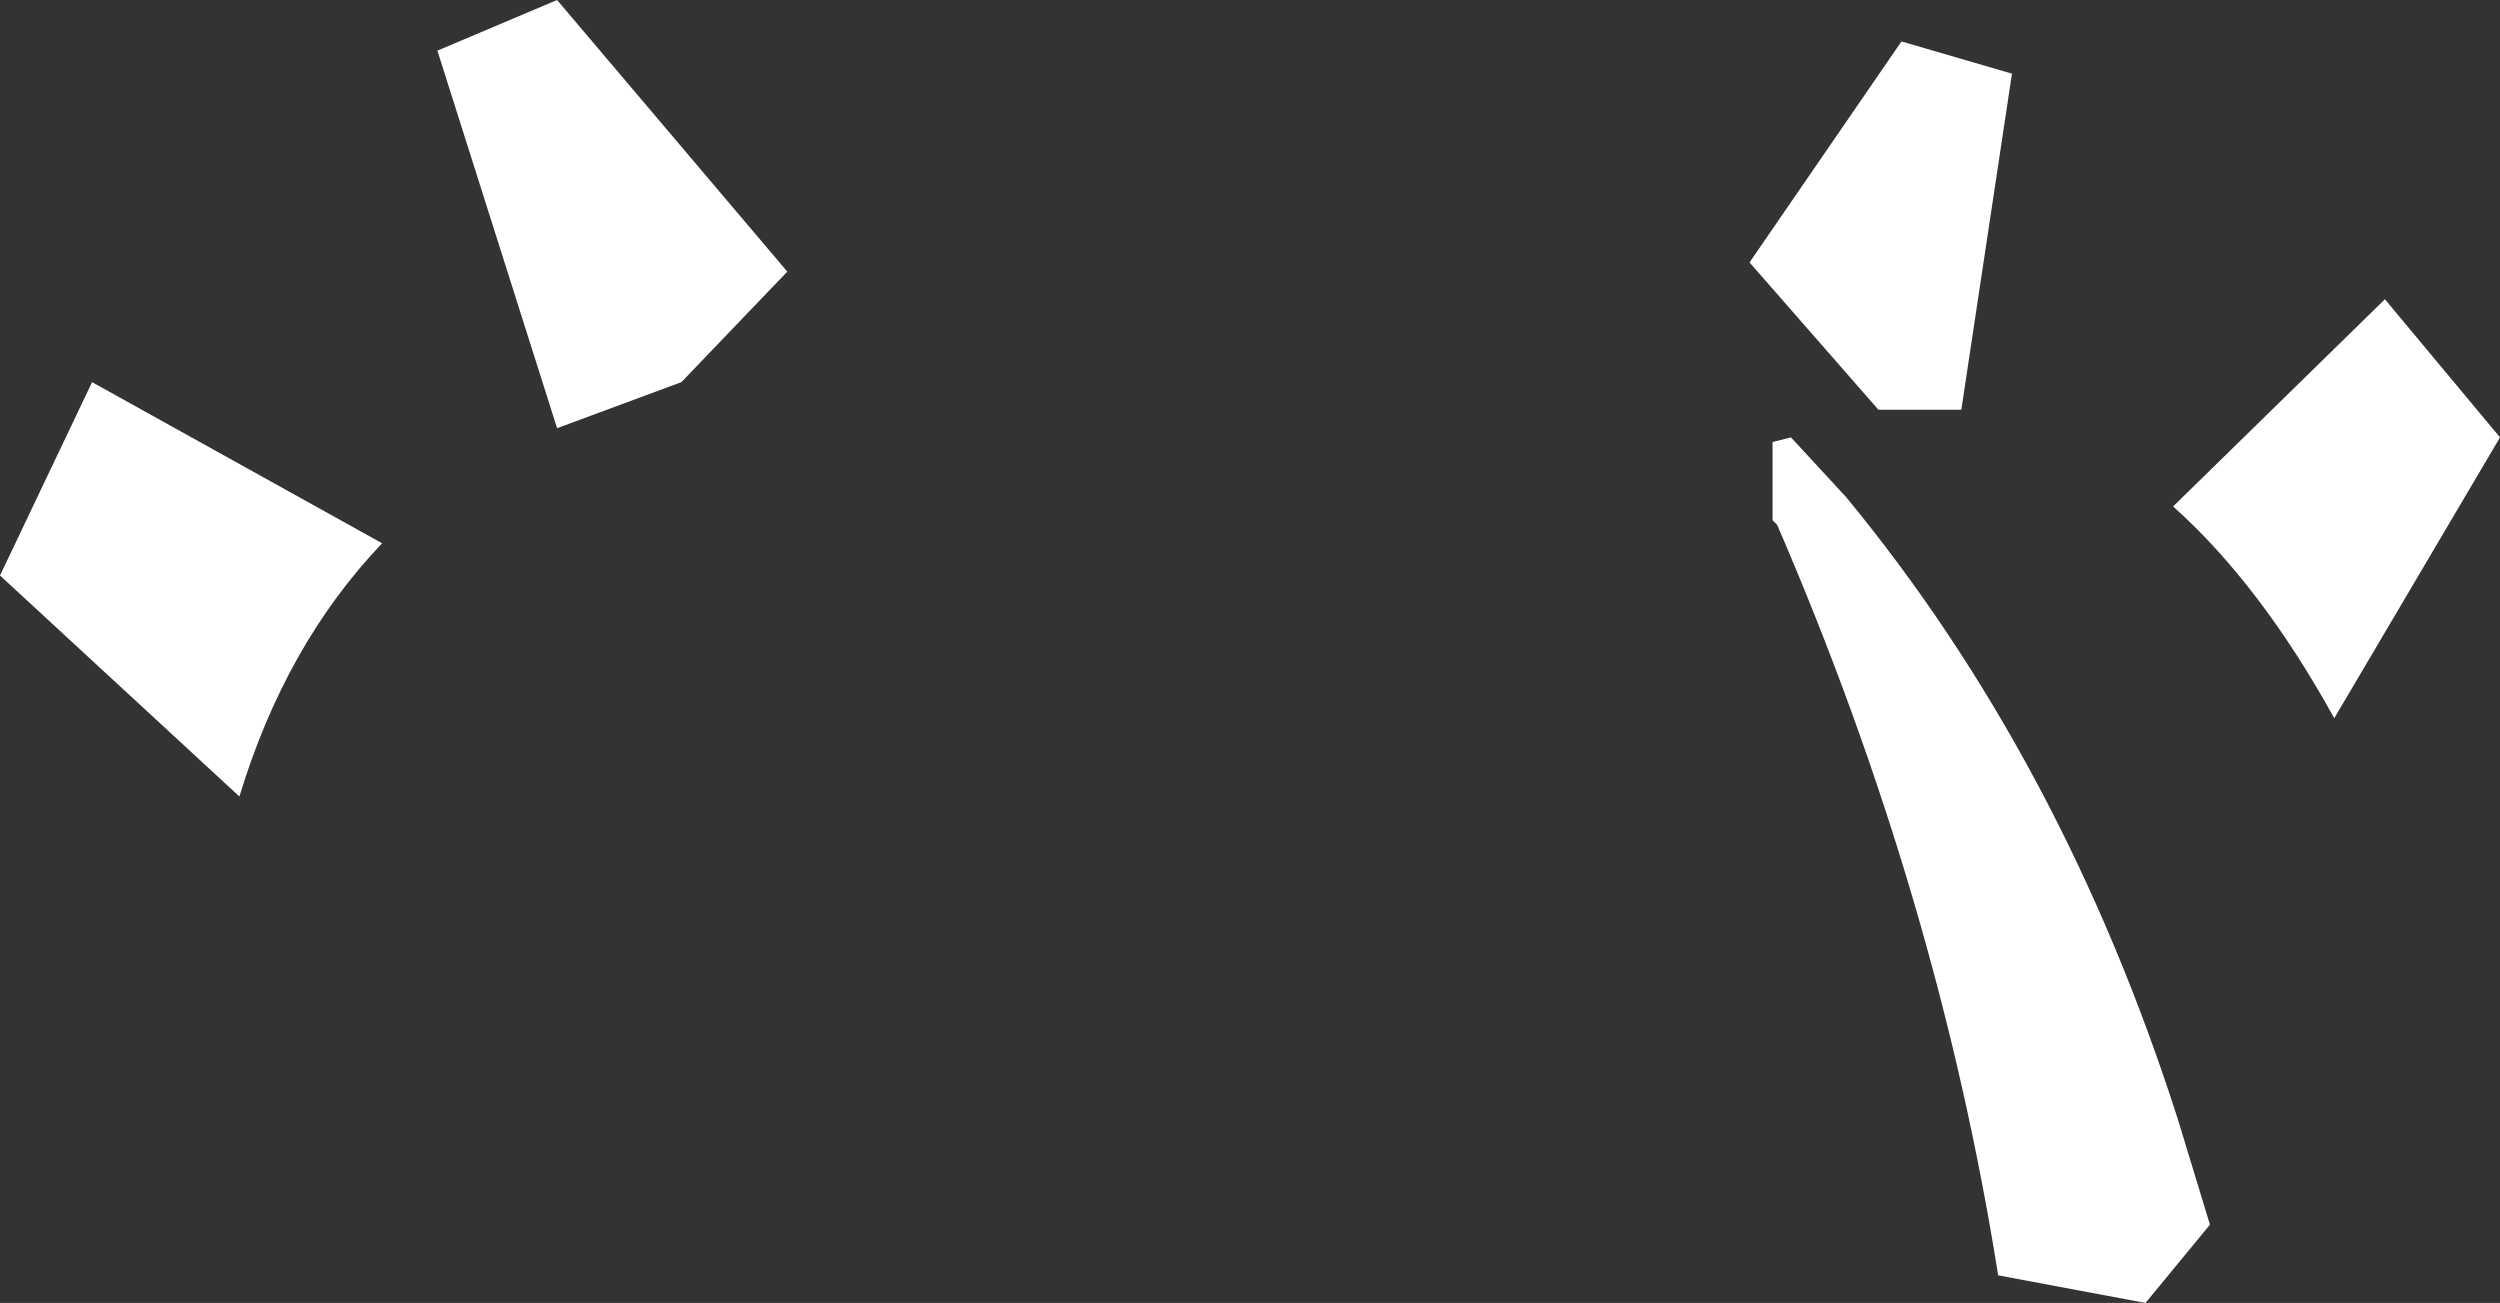 <?xml version="1.0" encoding="UTF-8" standalone="no"?>
<svg xmlns:ffdec="https://www.free-decompiler.com/flash" xmlns:xlink="http://www.w3.org/1999/xlink" ffdec:objectType="shape" height="28.3px" width="54.3px" xmlns="http://www.w3.org/2000/svg">
  <rect width="100%" height="100%" fill="#333333" stroke="none"/>
  <g transform="matrix(2.0, 0.0, 0.0, 2.0, 27.2, 14.2)">
    <path d="M8.25 -6.3 L7.7 -2.65 6.8 -2.65 5.4 -4.25 7.05 -6.65 8.25 -6.3 M5.65 -1.45 L5.65 -2.3 5.85 -2.35 6.45 -1.7 Q8.8 1.15 10.05 5.05 L10.4 6.2 9.7 7.05 8.1 6.75 Q7.45 2.65 5.7 -1.4 L5.65 -1.45 M13.55 -2.35 L11.75 0.7 Q10.95 -0.75 10.0 -1.6 L12.3 -3.85 13.55 -2.35 M-9.45 -1.2 Q-10.5 -0.1 -11.0 1.55 L-13.6 -0.85 -12.6 -2.95 -9.45 -1.2 M-7.55 -7.1 L-5.05 -4.15 -6.2 -2.95 -7.55 -2.45 -8.85 -6.55 -7.55 -7.1" fill="#ffffff" fill-rule="evenodd" stroke="none"/>
  </g>
</svg>
